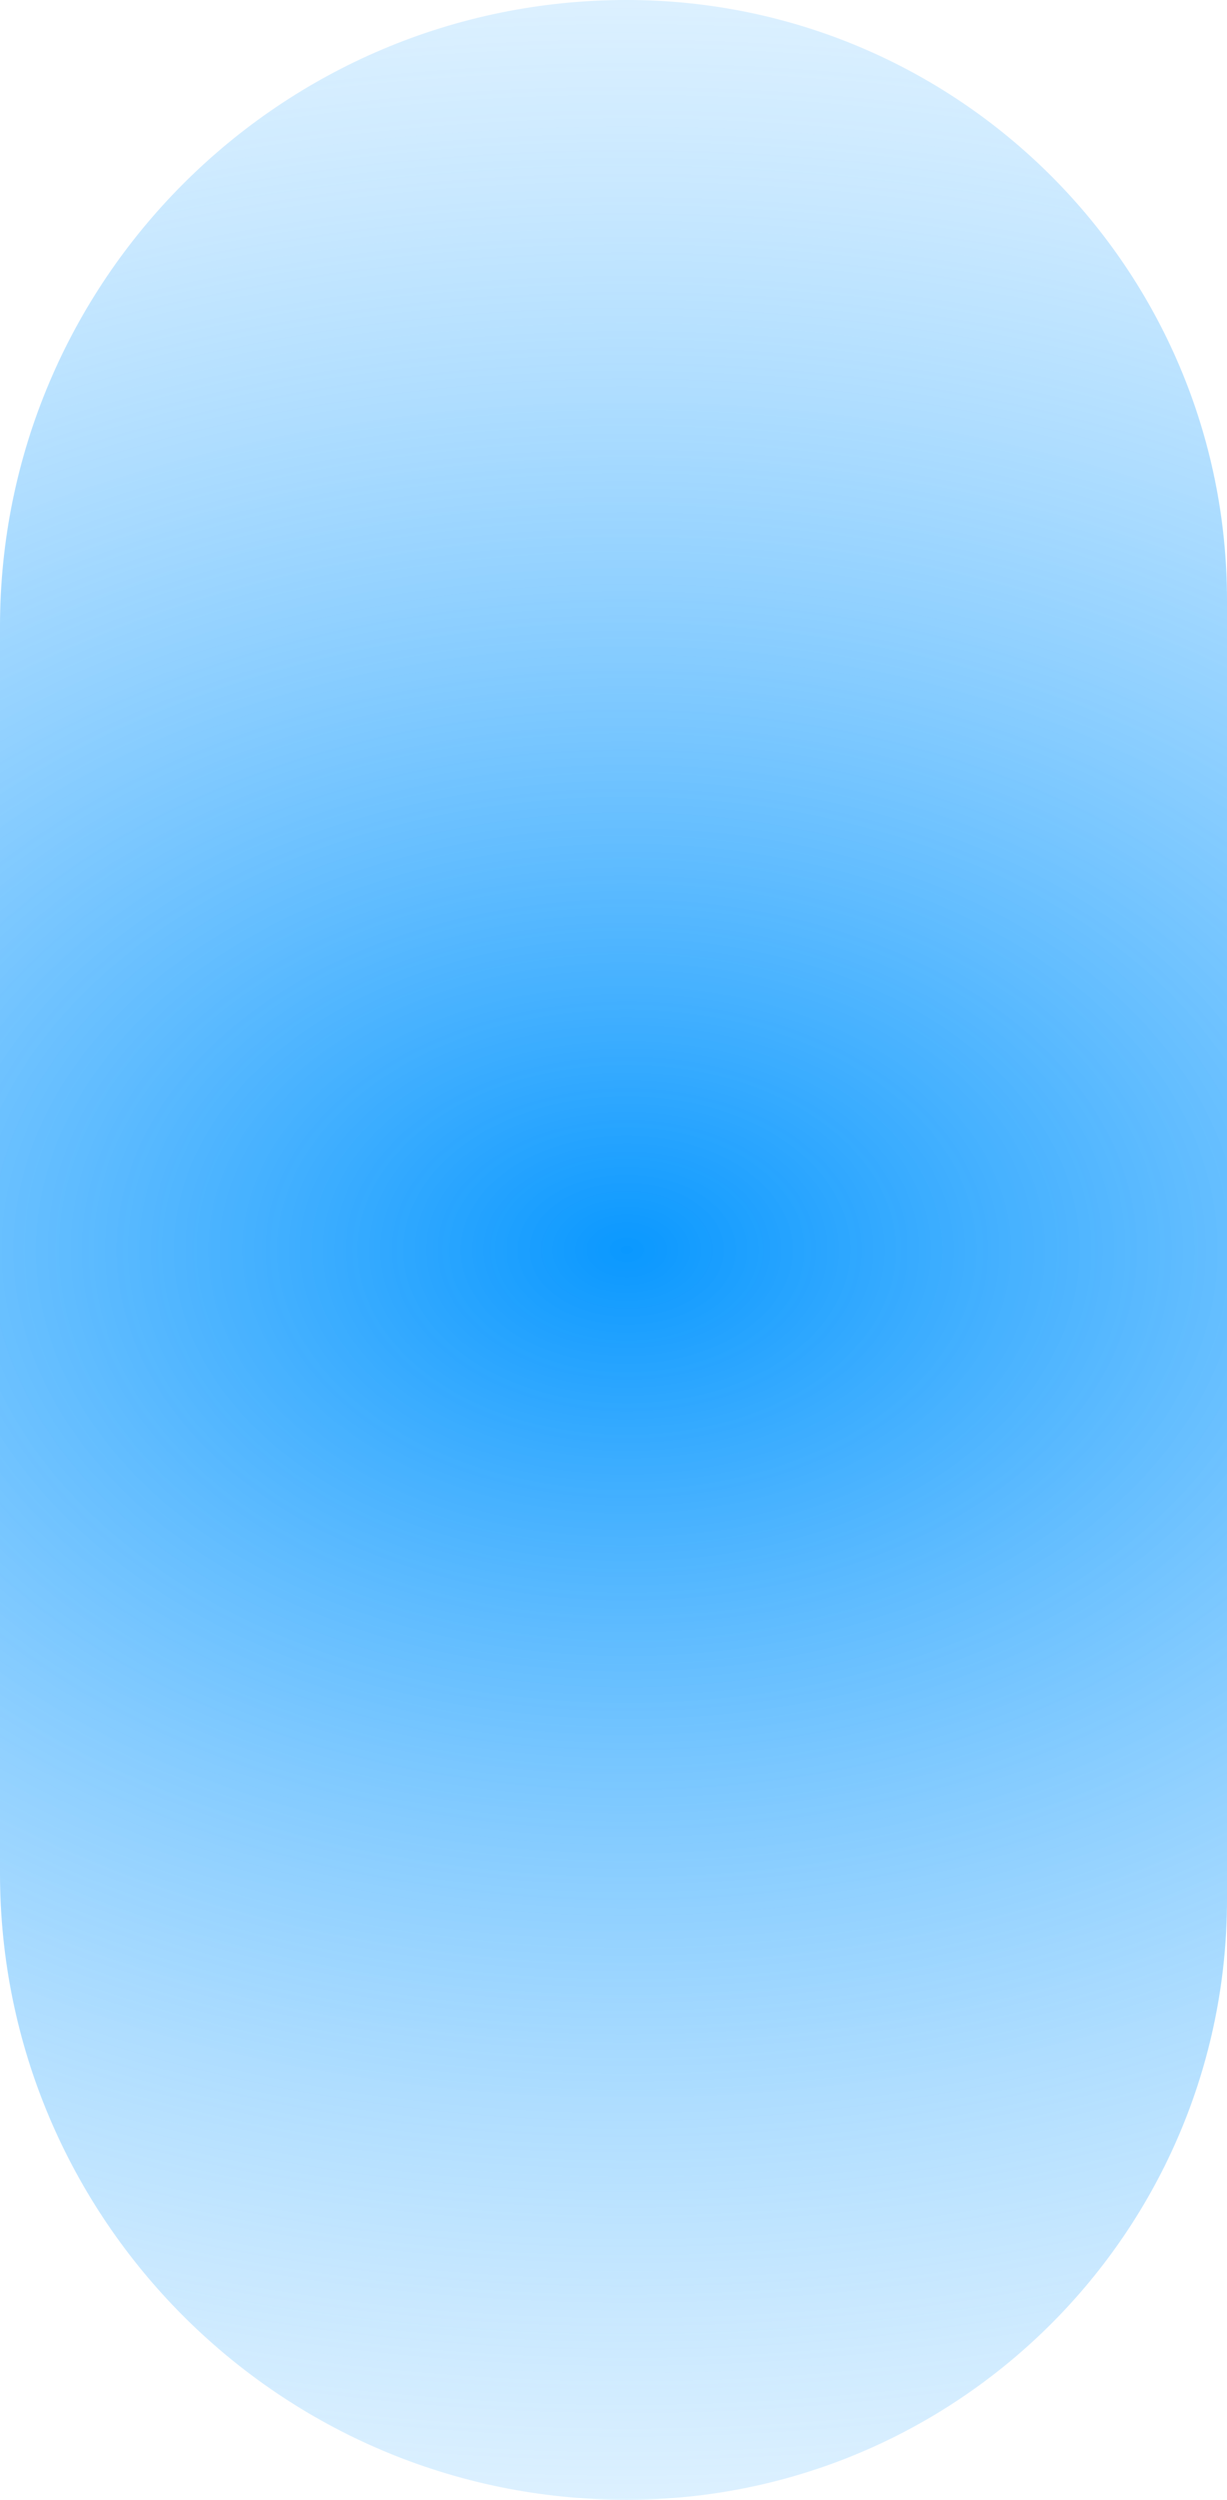 <svg width="27" height="55" viewBox="0 0 27 55" fill="none" xmlns="http://www.w3.org/2000/svg">
<path d="M0 17.138V13.787C0 6.173 6.173 0 13.787 0V0V0C21.084 0 27 5.916 27 13.213V17.138V22.688V27.156V31.281V35.87V41.787C27 49.084 21.084 55 13.787 55V55V55C6.173 55 0 48.827 0 41.213V35.87V31.281V26.469V22.688V17.138Z" fill="url(#paint0_radial_376_12)"/>
<defs>
<radialGradient id="paint0_radial_376_12" cx="0" cy="0" r="1" gradientUnits="userSpaceOnUse" gradientTransform="translate(13.787 27.5) rotate(90) scale(44 63.421)">
<stop stop-color="#0A98FF"/>
<stop offset="1" stop-color="white" stop-opacity="0"/>
</radialGradient>
</defs>
</svg>
